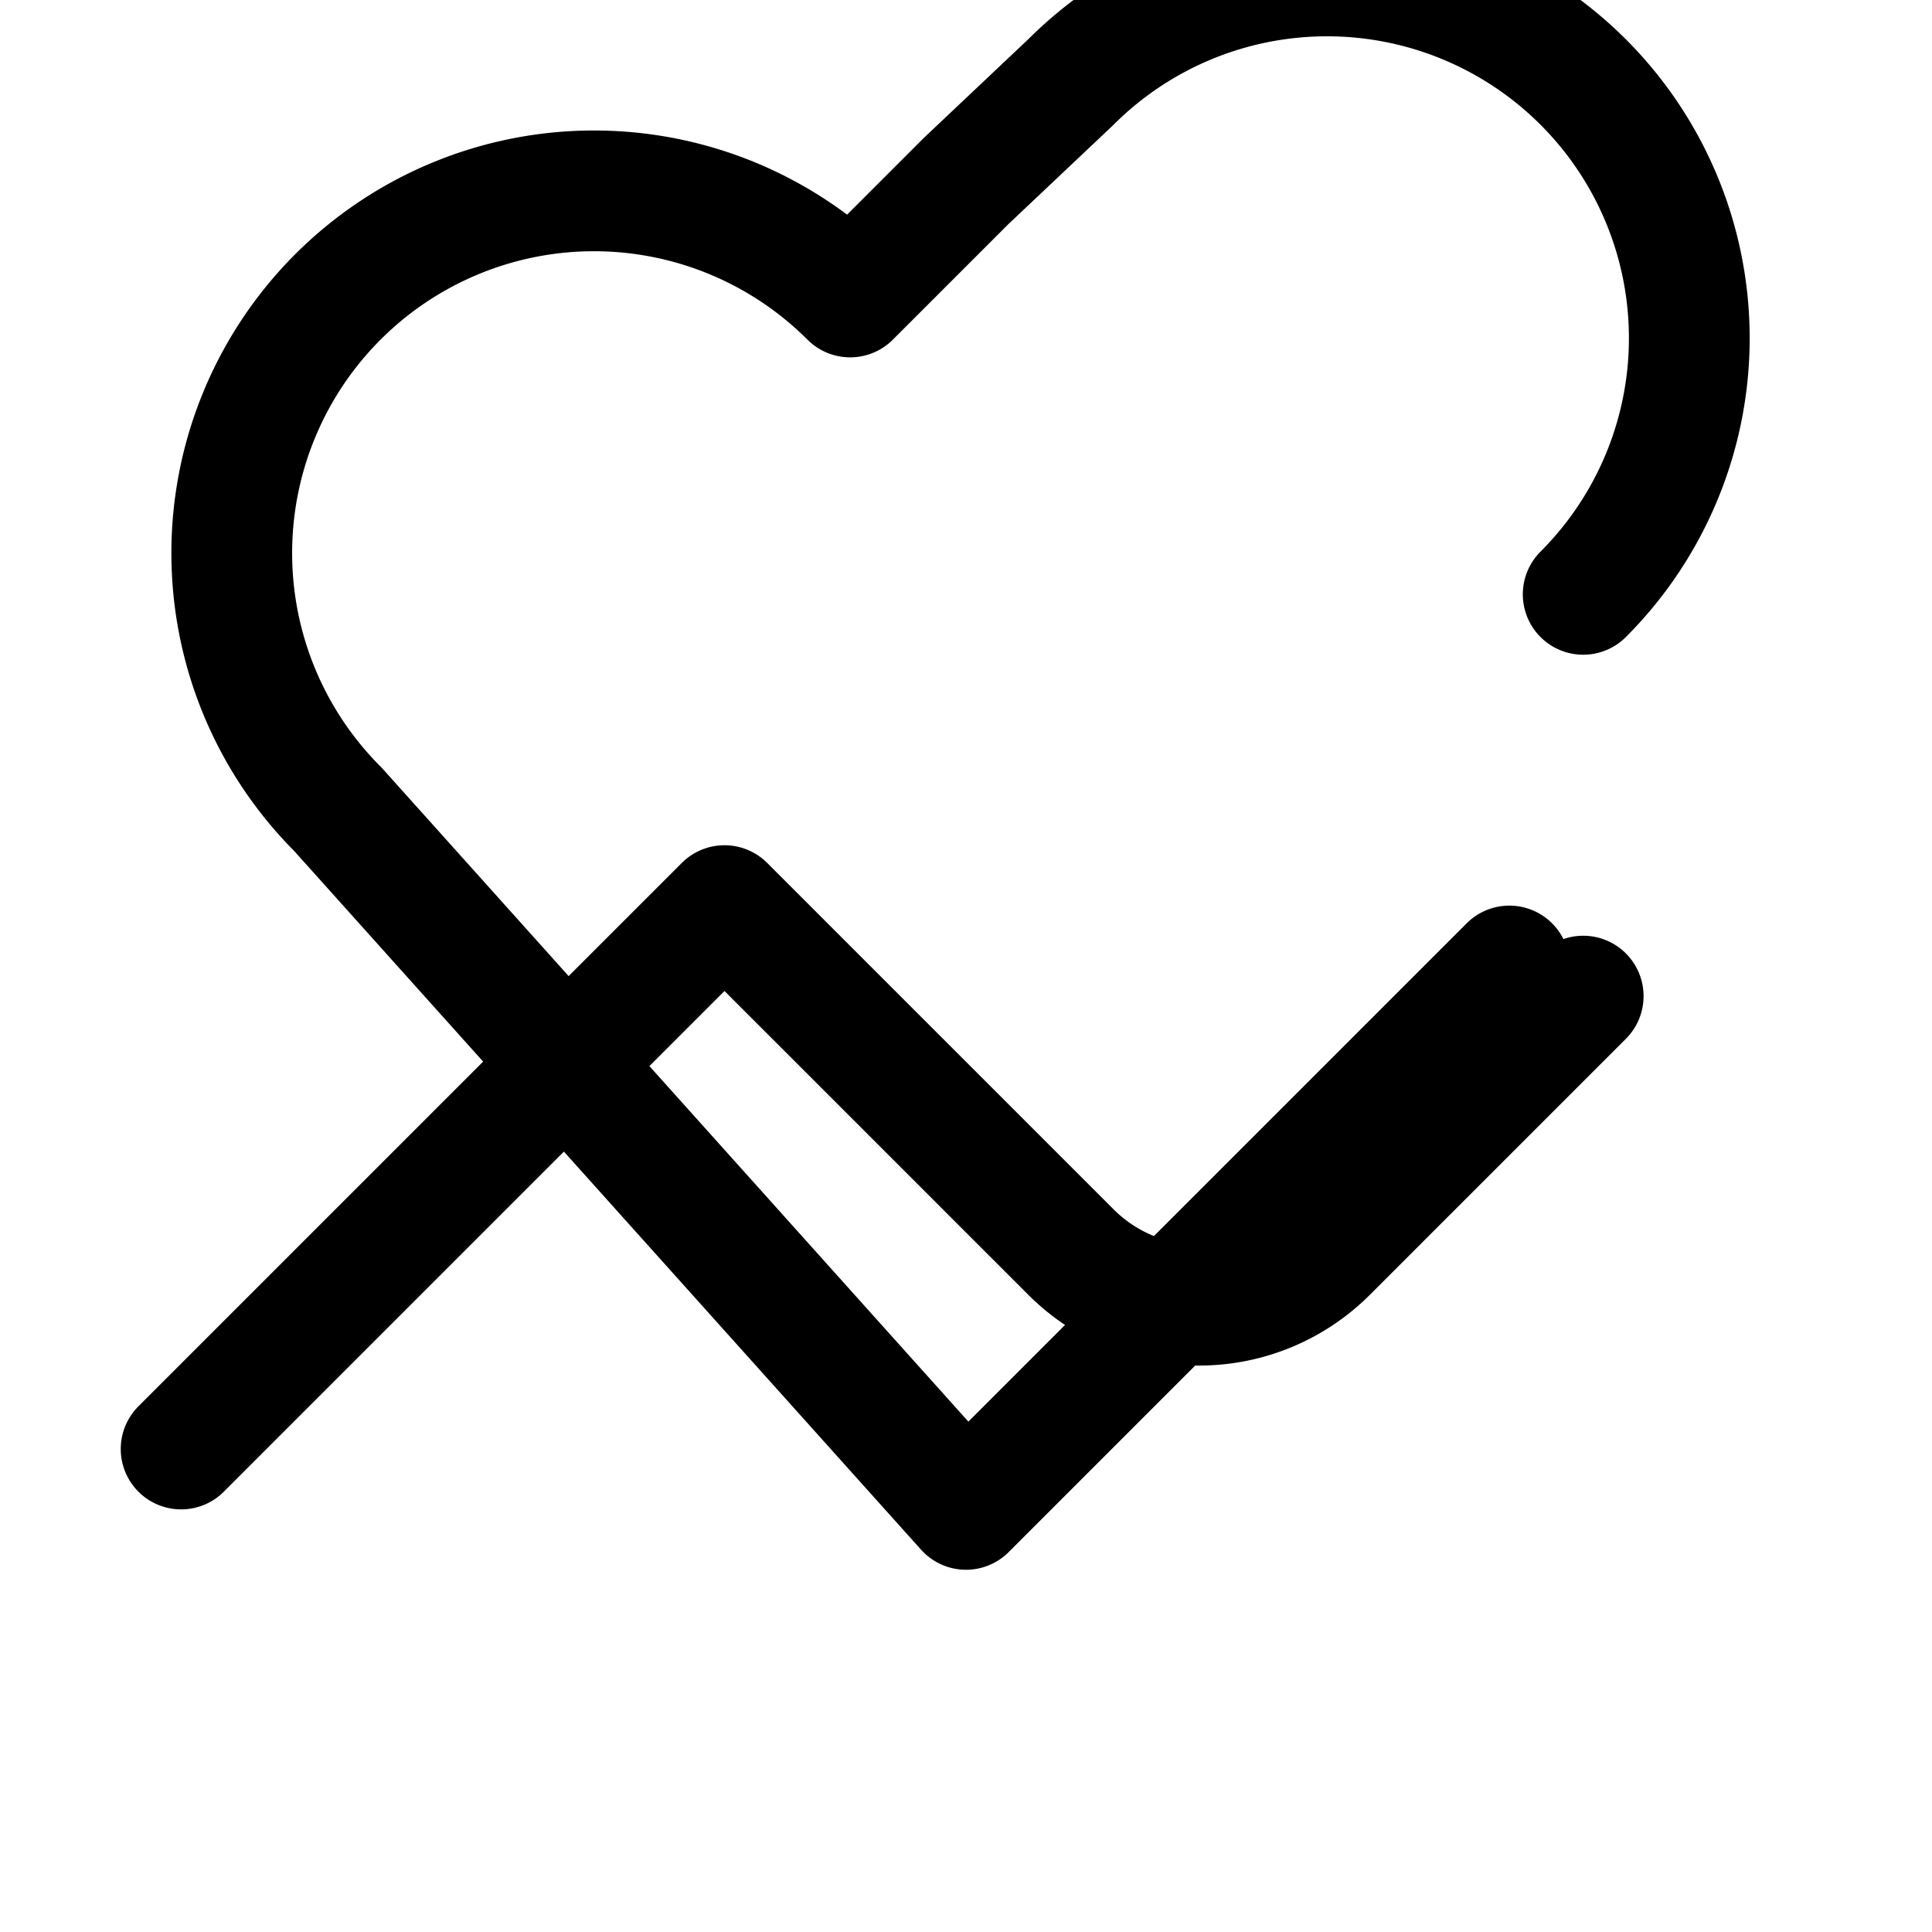 <svg xmlns="http://www.w3.org/2000/svg" fill="none" viewBox="0 0 24 24" stroke-width="1.5" stroke="currentColor" class="w-6 h-6">
  <path stroke-linecap="round" stroke-linejoin="round" d="M2.25 18 9 11.25l4.306 4.306a2.25 2.25 0 0 0 3.179 0l3.182-3.182m0-4.991a4.5 4.5 0 0 0-6.364-6.364L12 2.25l-1.439 1.439a4.5 4.5 0 0 0-6.364 6.364L12 18.75l6.75-6.75" />
</svg> 